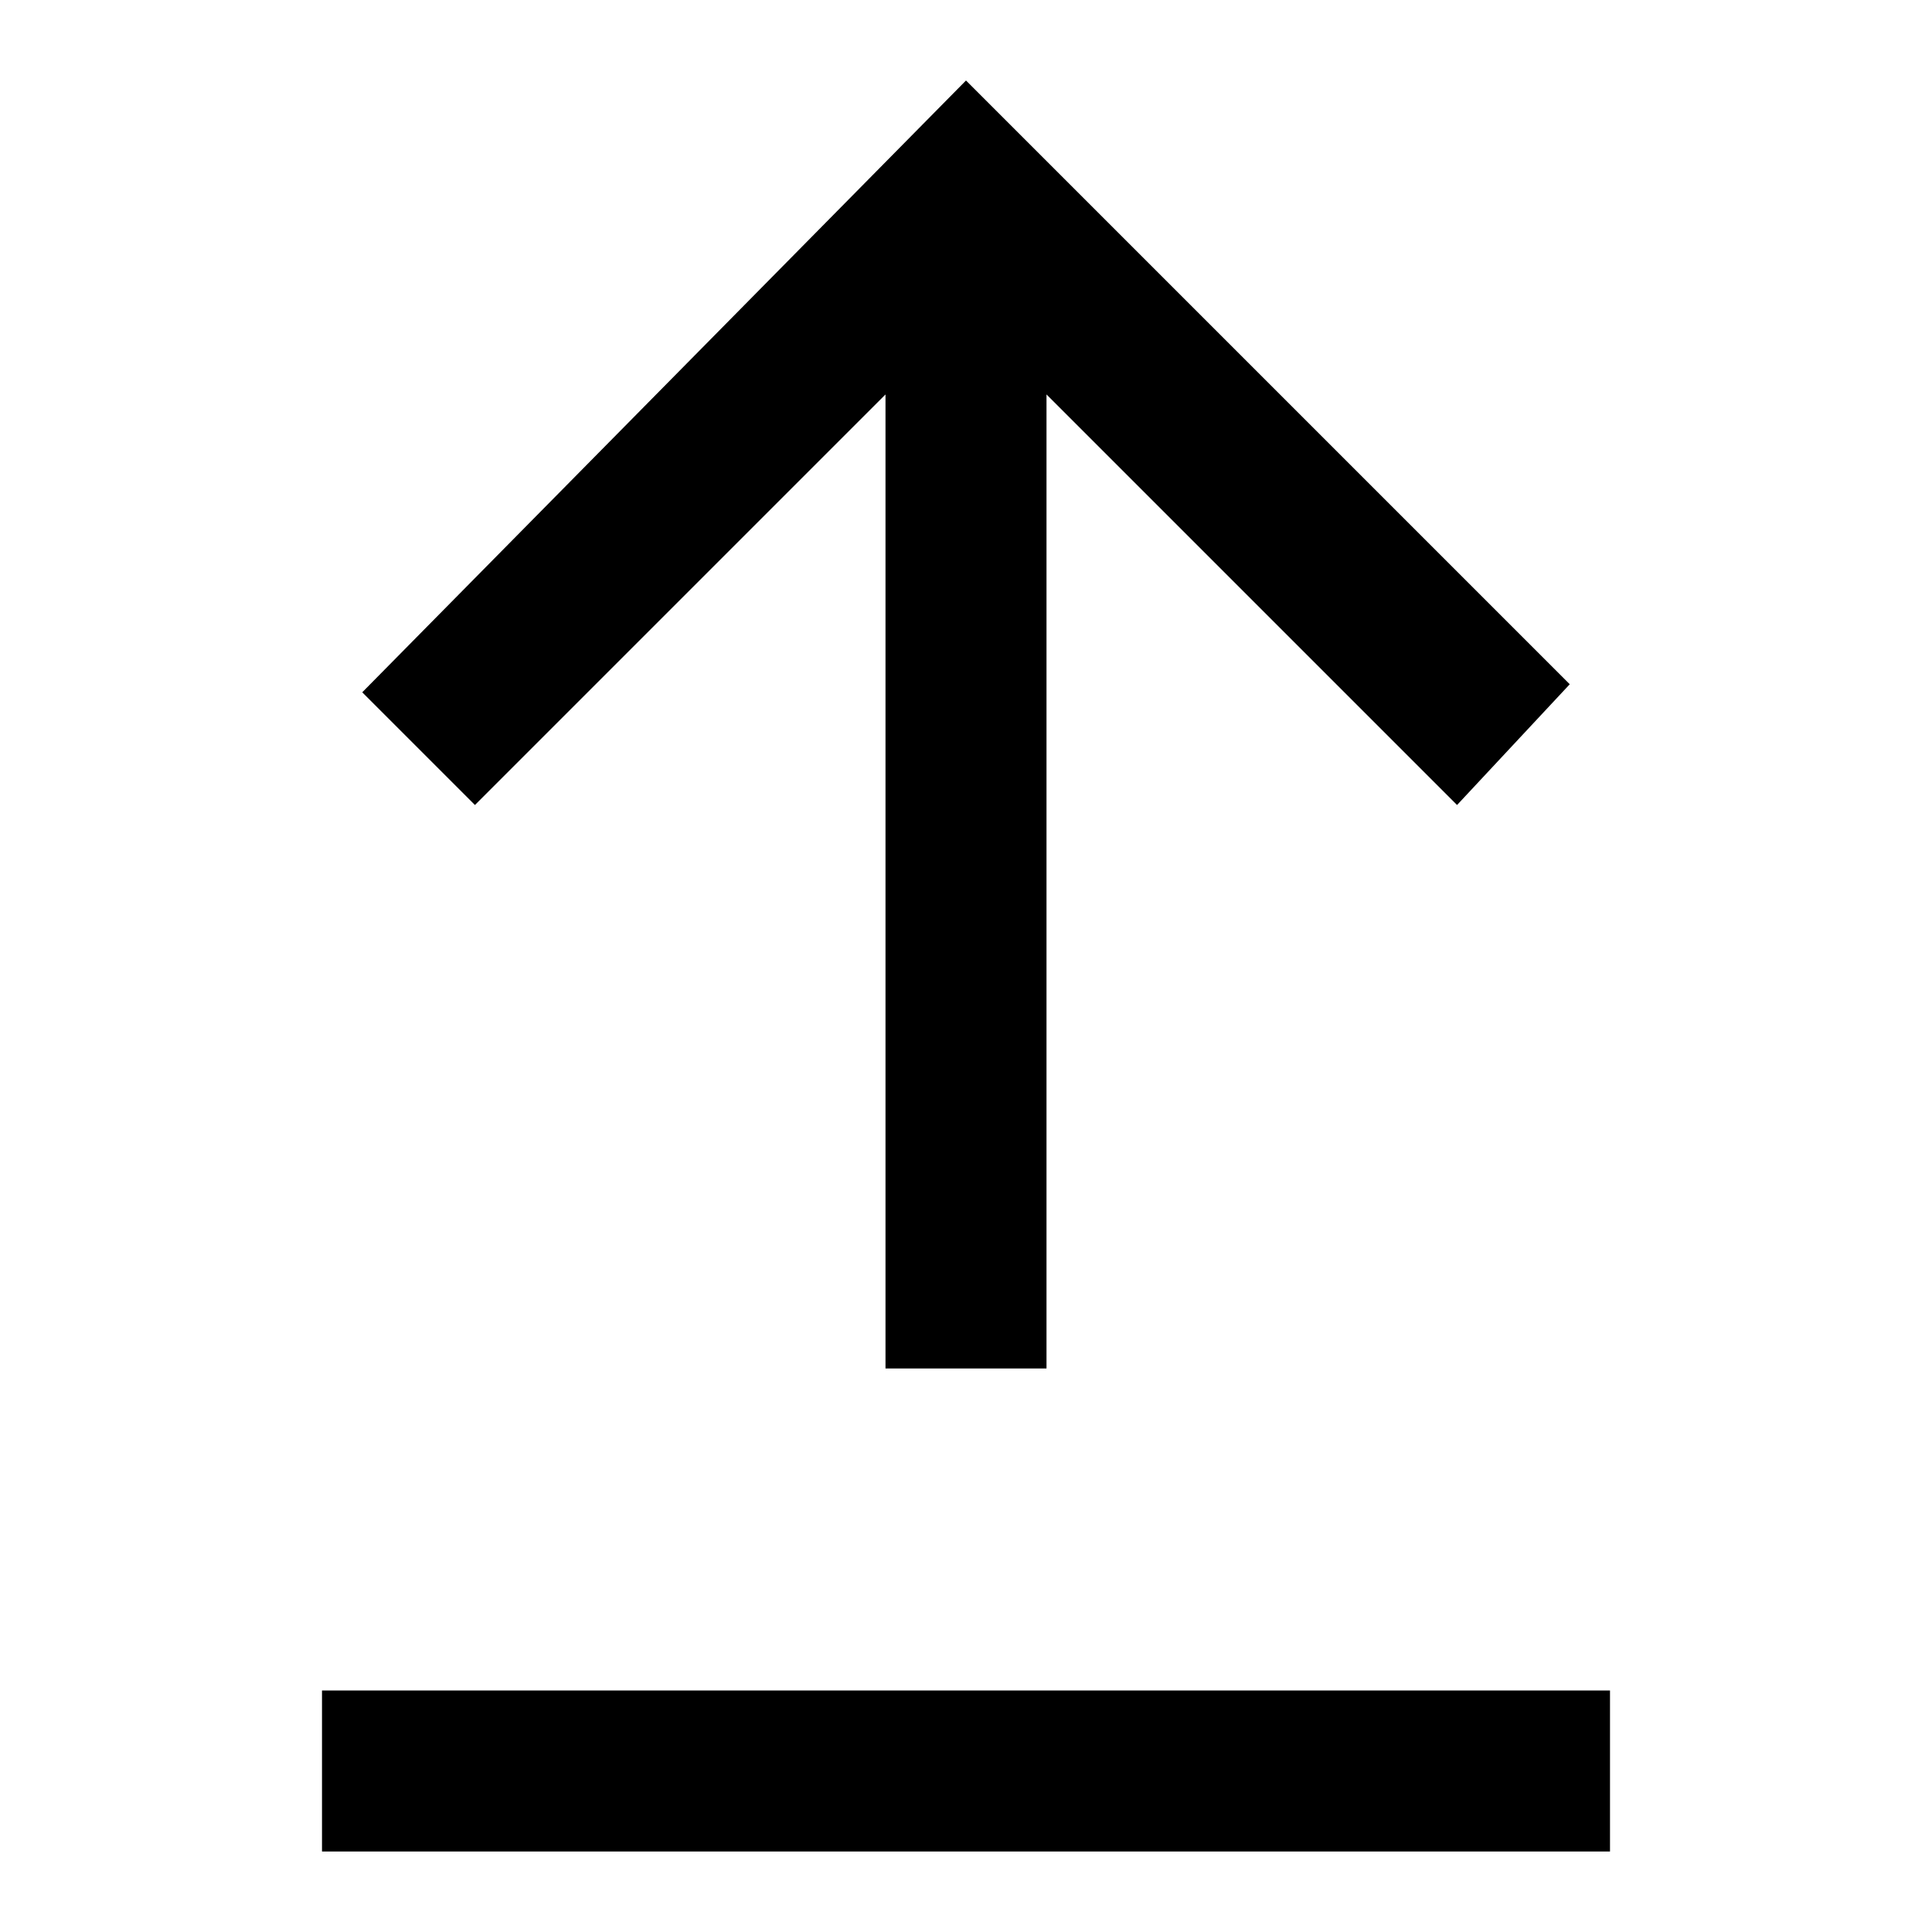 <?xml version="1.0" encoding="utf-8"?>
<!-- Generator: Adobe Illustrator 21.0.0, SVG Export Plug-In . SVG Version: 6.00 Build 0)  -->
<svg version="1.1" id="Layer_1" xmlns="http://www.w3.org/2000/svg" xmlns:xlink="http://www.w3.org/1999/xlink" x="0px" y="0px"
	 viewBox="0 0 24 24" style="enable-background:new 0 0 24 24;" xml:space="preserve">
<polygon class="st0" points="19.5,8.5 12,1 4.5,8.6 5.9,10 11,4.9 11,17 13,17 13,4.9 18.1,10 "/>
<rect id="Прямоугольник_520" x="4" y="21" class="st0" width="16" height="2"/>
</svg>
